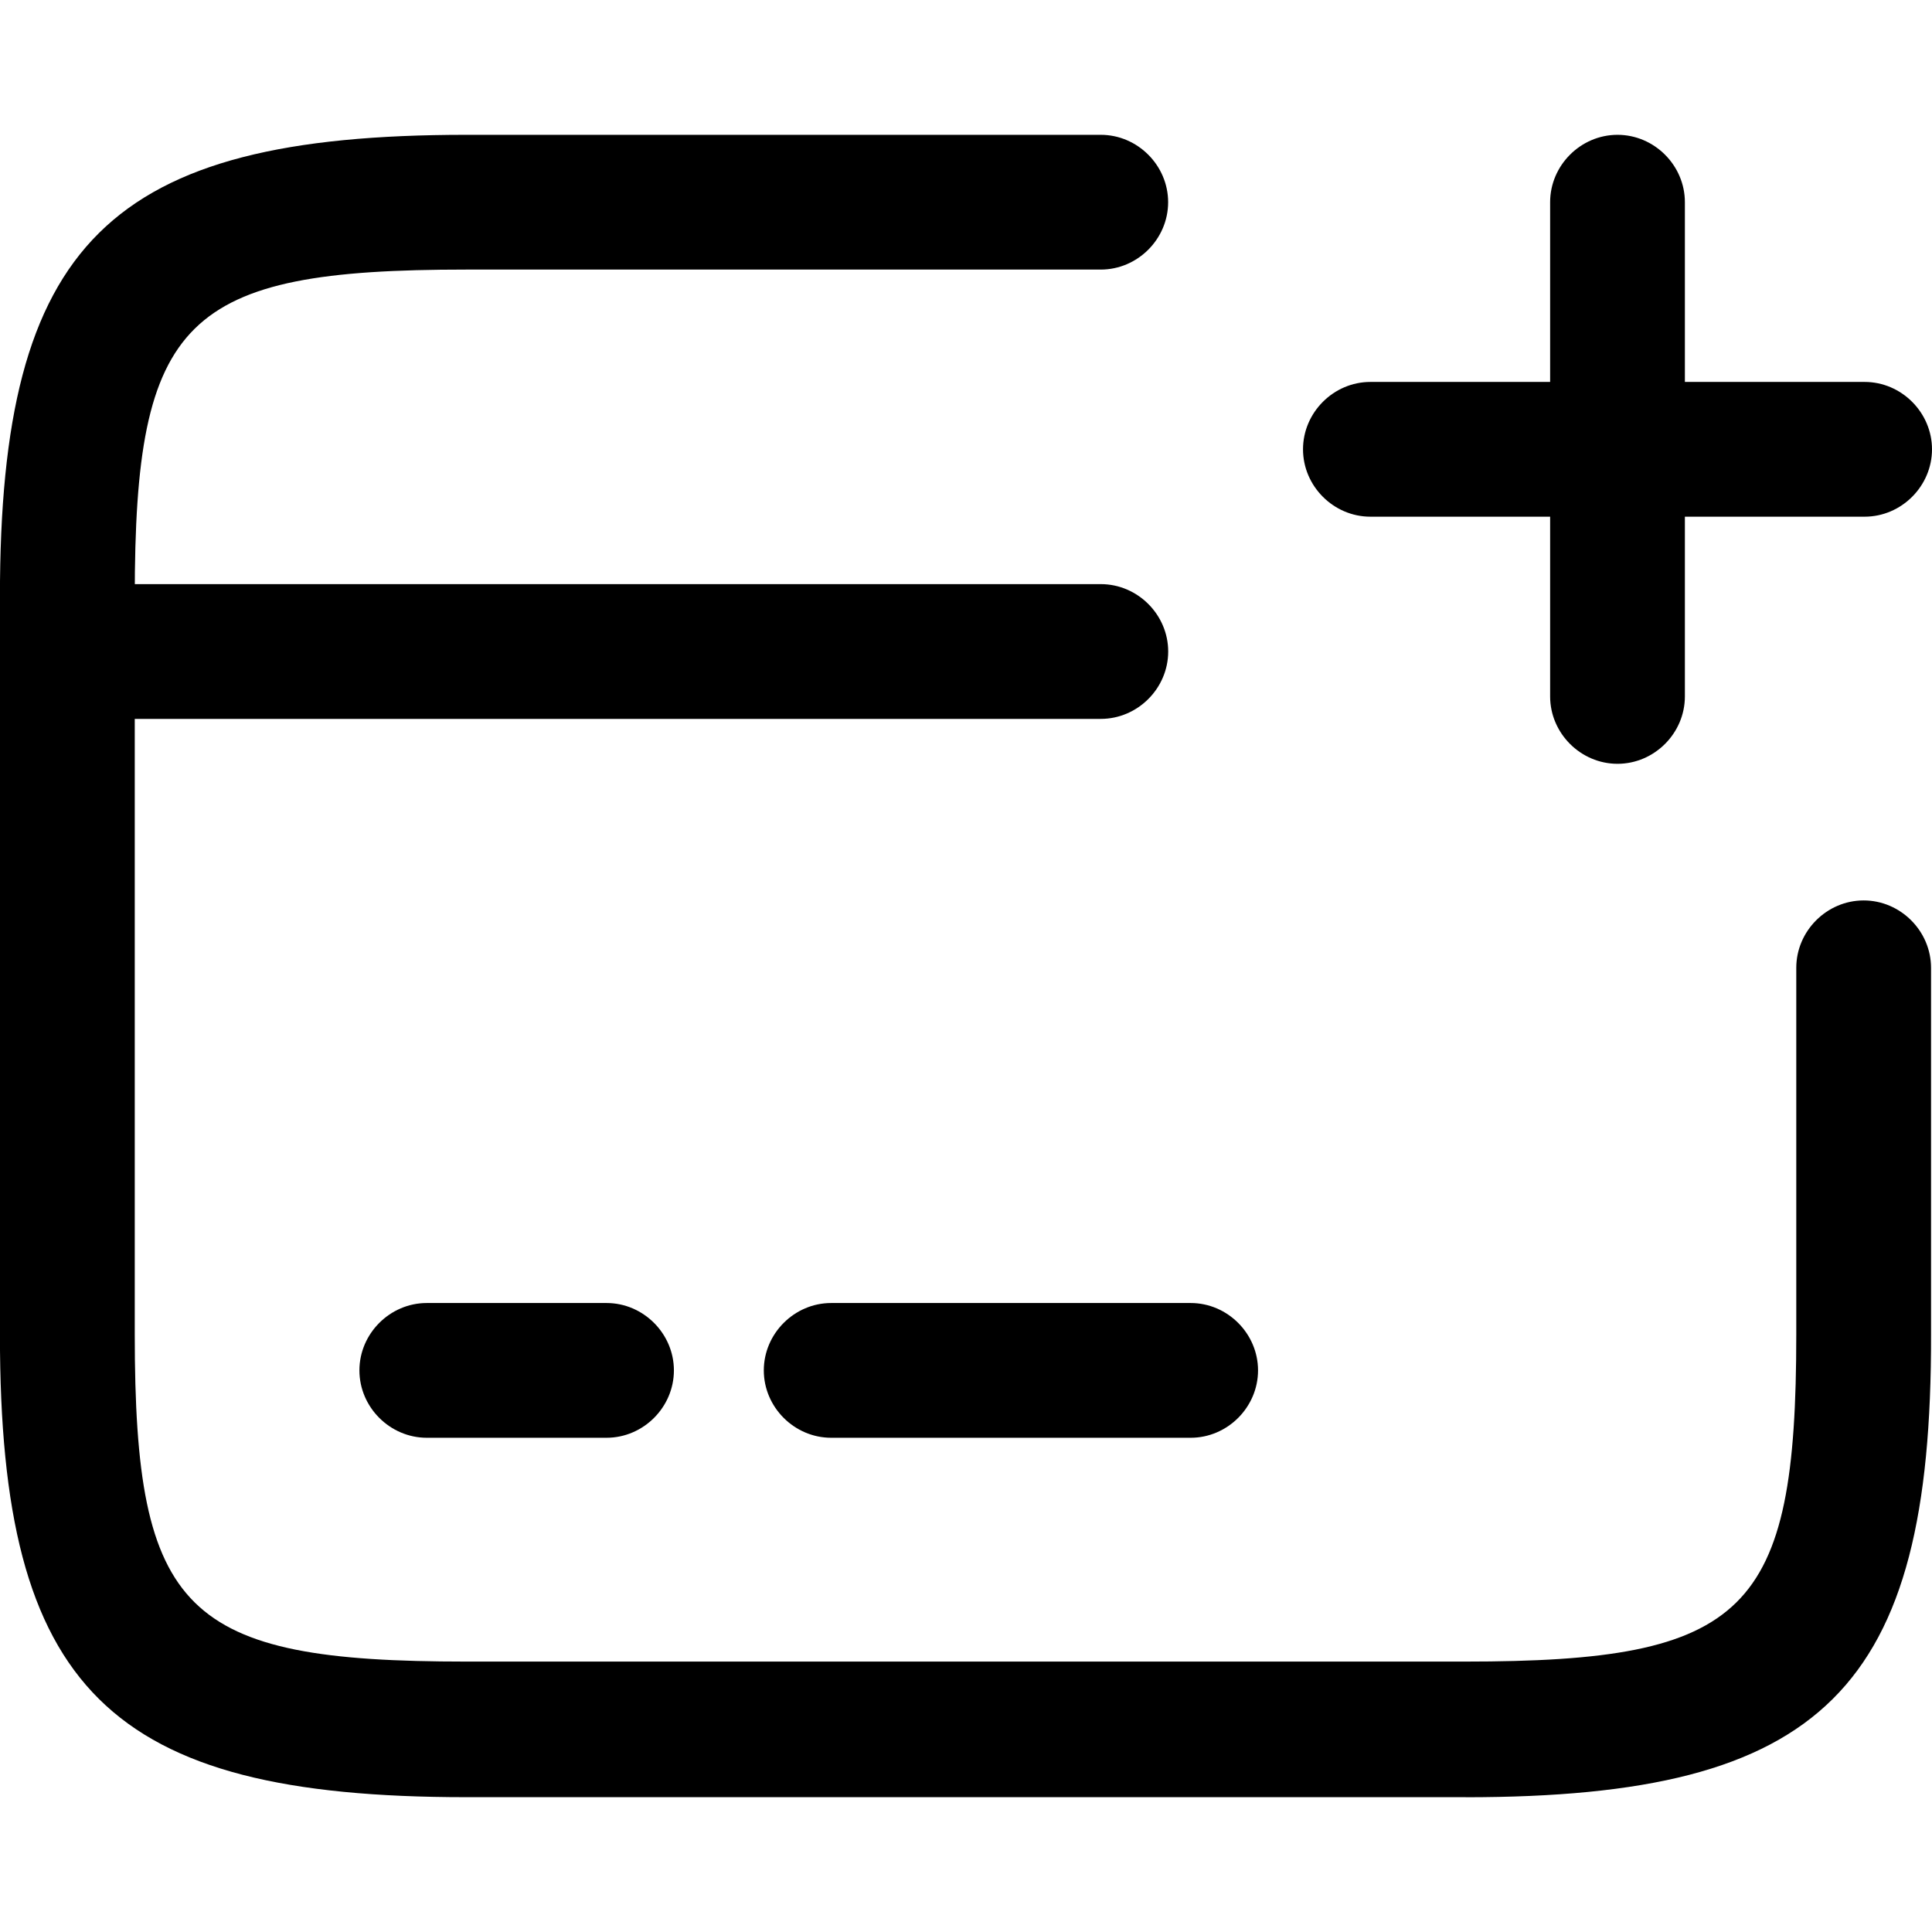 <!-- Generated by IcoMoon.io -->
<svg version="1.1" xmlns="http://www.w3.org/2000/svg" width="32" height="32" viewBox="0 0 32 32">
<title>card-add</title>
<path d="M18.233 11.907h-17.116c-0.61 0-1.116-0.506-1.116-1.116s0.506-1.116 1.116-1.116h17.116c0.61 0 1.116 0.506 1.116 1.116s-0.506 1.116-1.116 1.116z"></path>
<path d="M10.046 23.814h-2.977c-0.61 0-1.116-0.506-1.116-1.116s0.506-1.116 1.116-1.116h2.977c0.61 0 1.116 0.506 1.116 1.116s-0.506 1.116-1.116 1.116z"></path>
<path d="M19.721 23.814h-5.954c-0.61 0-1.116-0.506-1.116-1.116s0.506-1.116 1.116-1.116h5.954c0.61 0 1.116 0.506 1.116 1.116s-0.506 1.116-1.116 1.116z"></path>
<path d="M24.275 29.767h-16.551c-5.924 0-7.725-1.786-7.725-7.65v-12.234c0-5.864 1.801-7.65 7.725-7.65h10.508c0.61 0 1.116 0.506 1.116 1.116s-0.506 1.116-1.116 1.116h-10.508c-4.673 0-5.492 0.804-5.492 5.418v12.22c0 4.614 0.819 5.418 5.492 5.418h16.536c4.673 0 5.492-0.804 5.492-5.418v-6.073c0-0.61 0.506-1.116 1.116-1.116s1.116 0.506 1.116 1.116v6.073c0.015 5.879-1.786 7.665-7.71 7.665z"></path>
<path d="M30.884 8.558h-8.186c-0.61 0-1.116-0.506-1.116-1.116s0.506-1.116 1.116-1.116h8.186c0.61 0 1.116 0.506 1.116 1.116s-0.506 1.116-1.116 1.116z"></path>
<path d="M26.791 12.651c-0.61 0-1.116-0.506-1.116-1.116v-8.186c0-0.61 0.506-1.116 1.116-1.116s1.116 0.506 1.116 1.116v8.186c0 0.61-0.506 1.116-1.116 1.116z"></path>
</svg>
